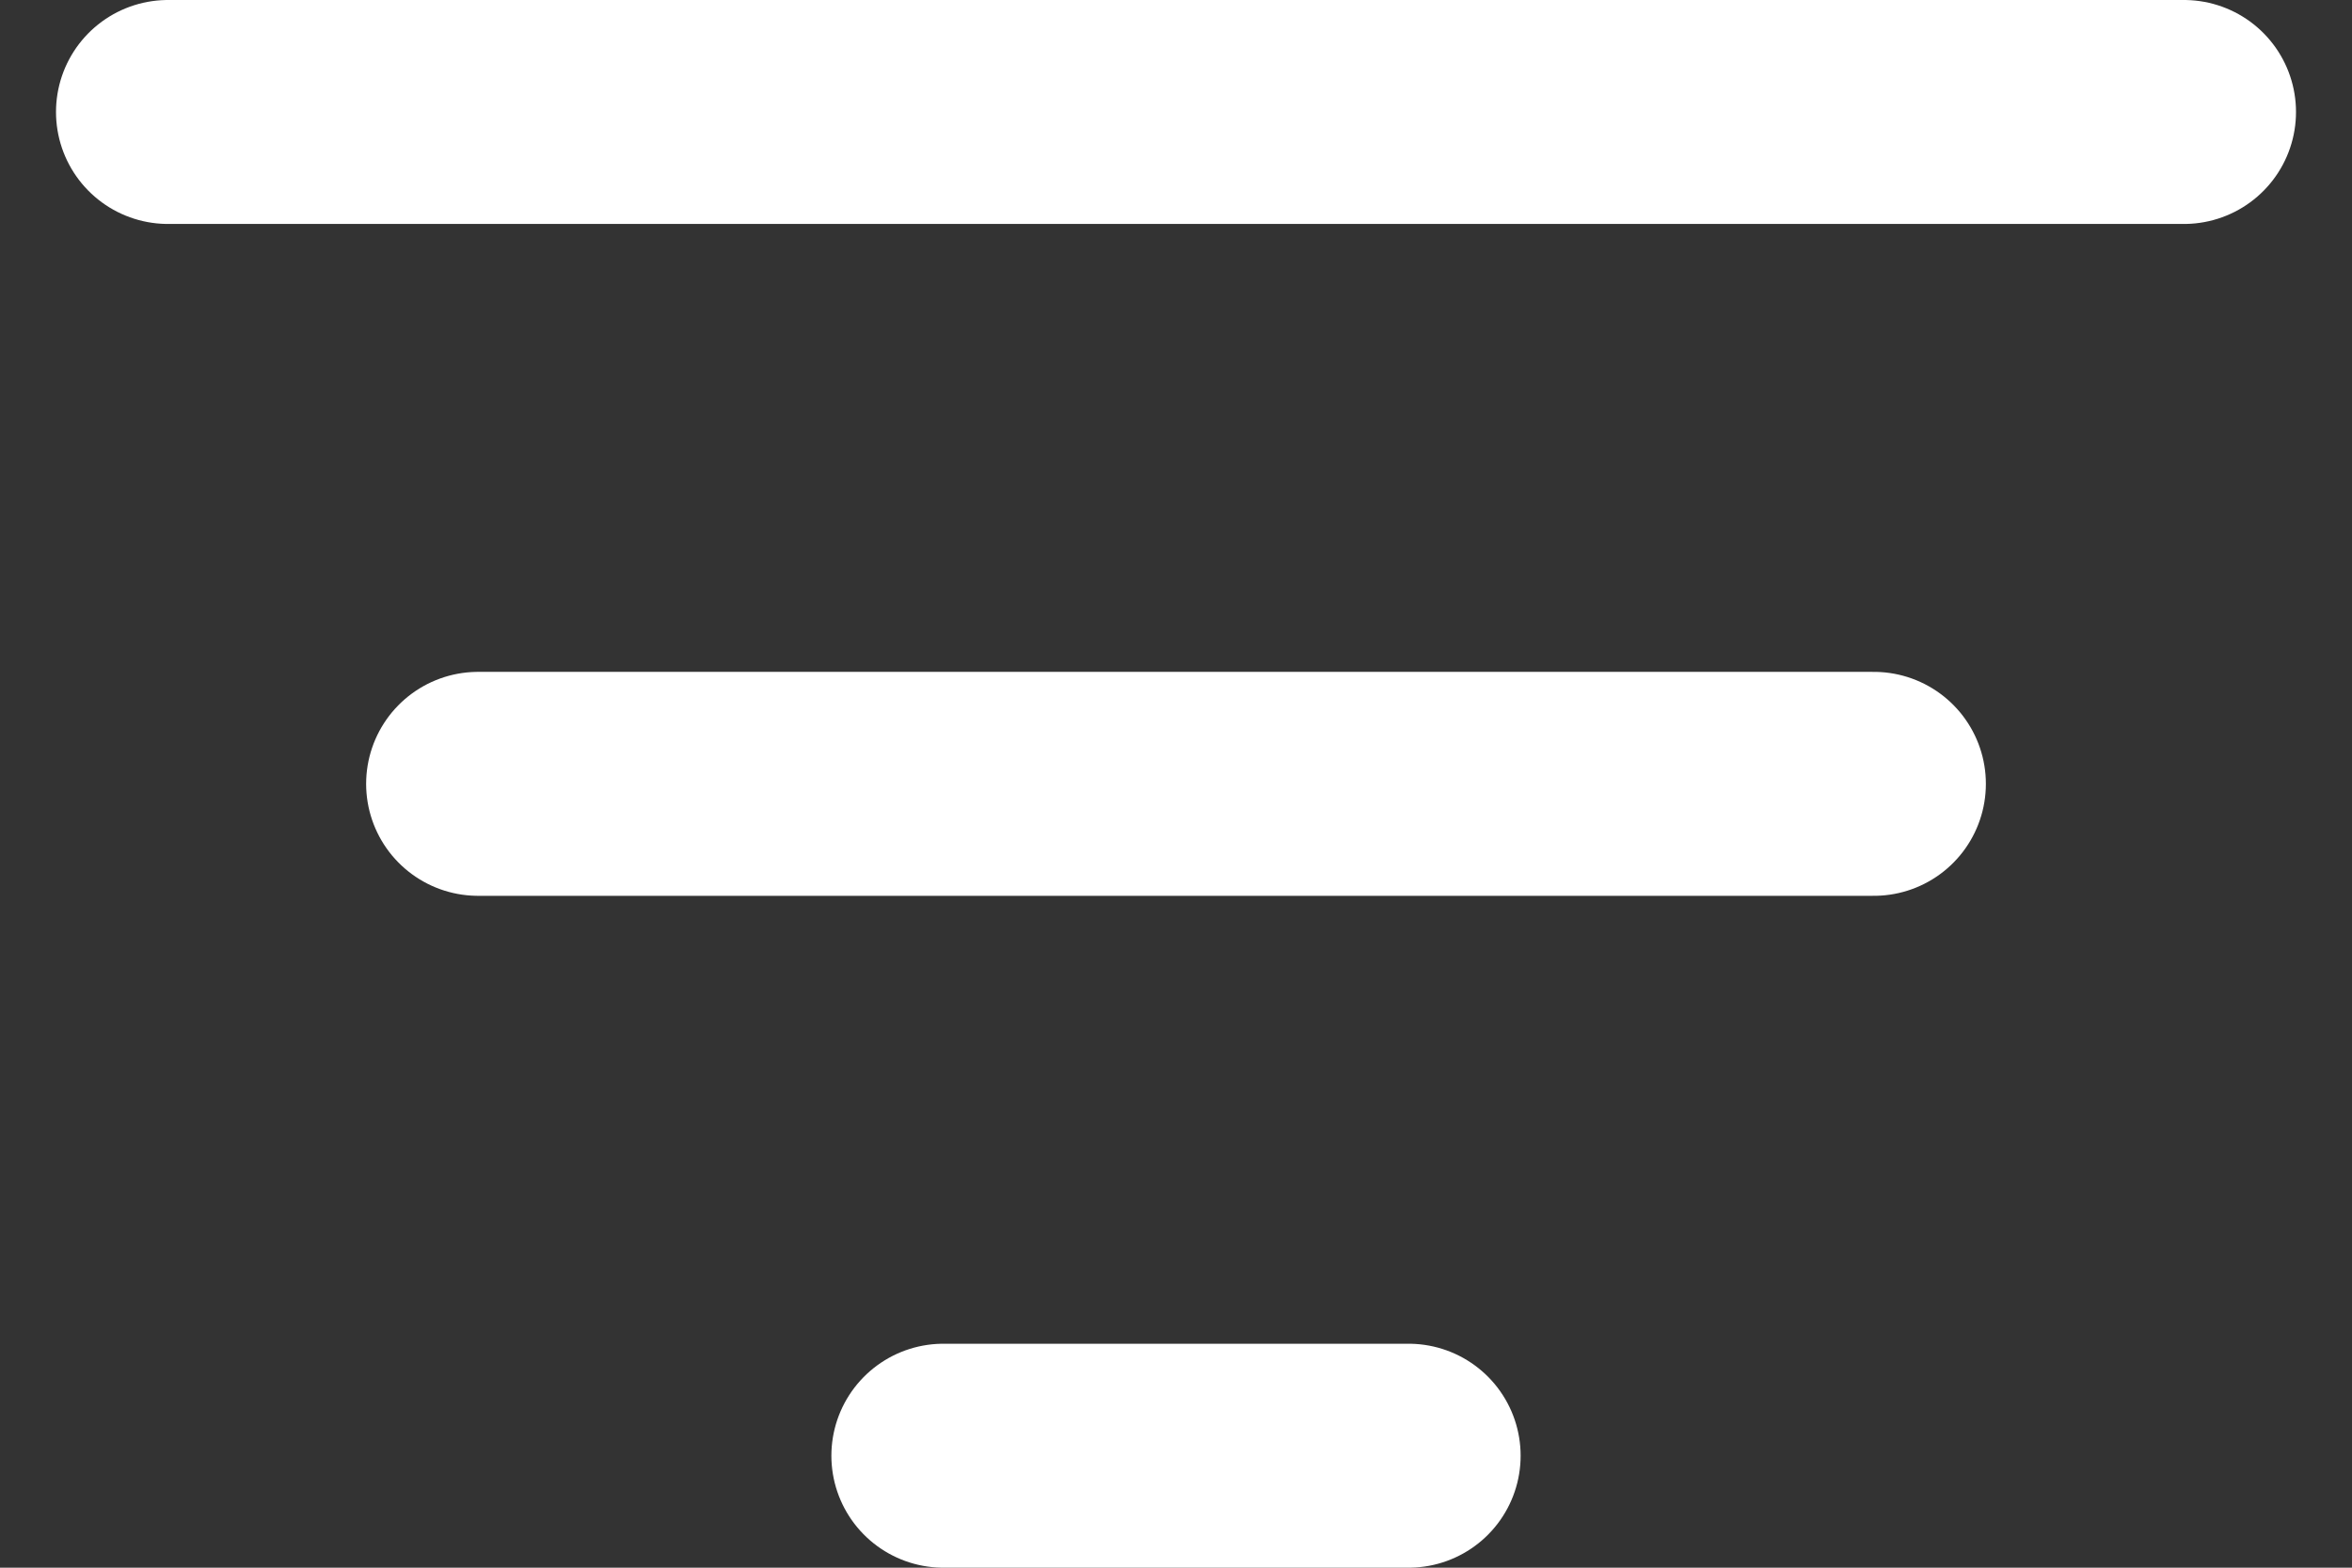 <svg width="21" height="14" viewBox="0 0 21 14" fill="none" xmlns="http://www.w3.org/2000/svg">
<rect x="0" y="0" width="21" height="14" fill="#333333" stroke="none"/>
<path d="M4.269 7H16.731M1.5 1H19.5M8.423 13H12.577" stroke="white" stroke-width="2" stroke-linecap="round" stroke-linejoin="round"/>
</svg>
